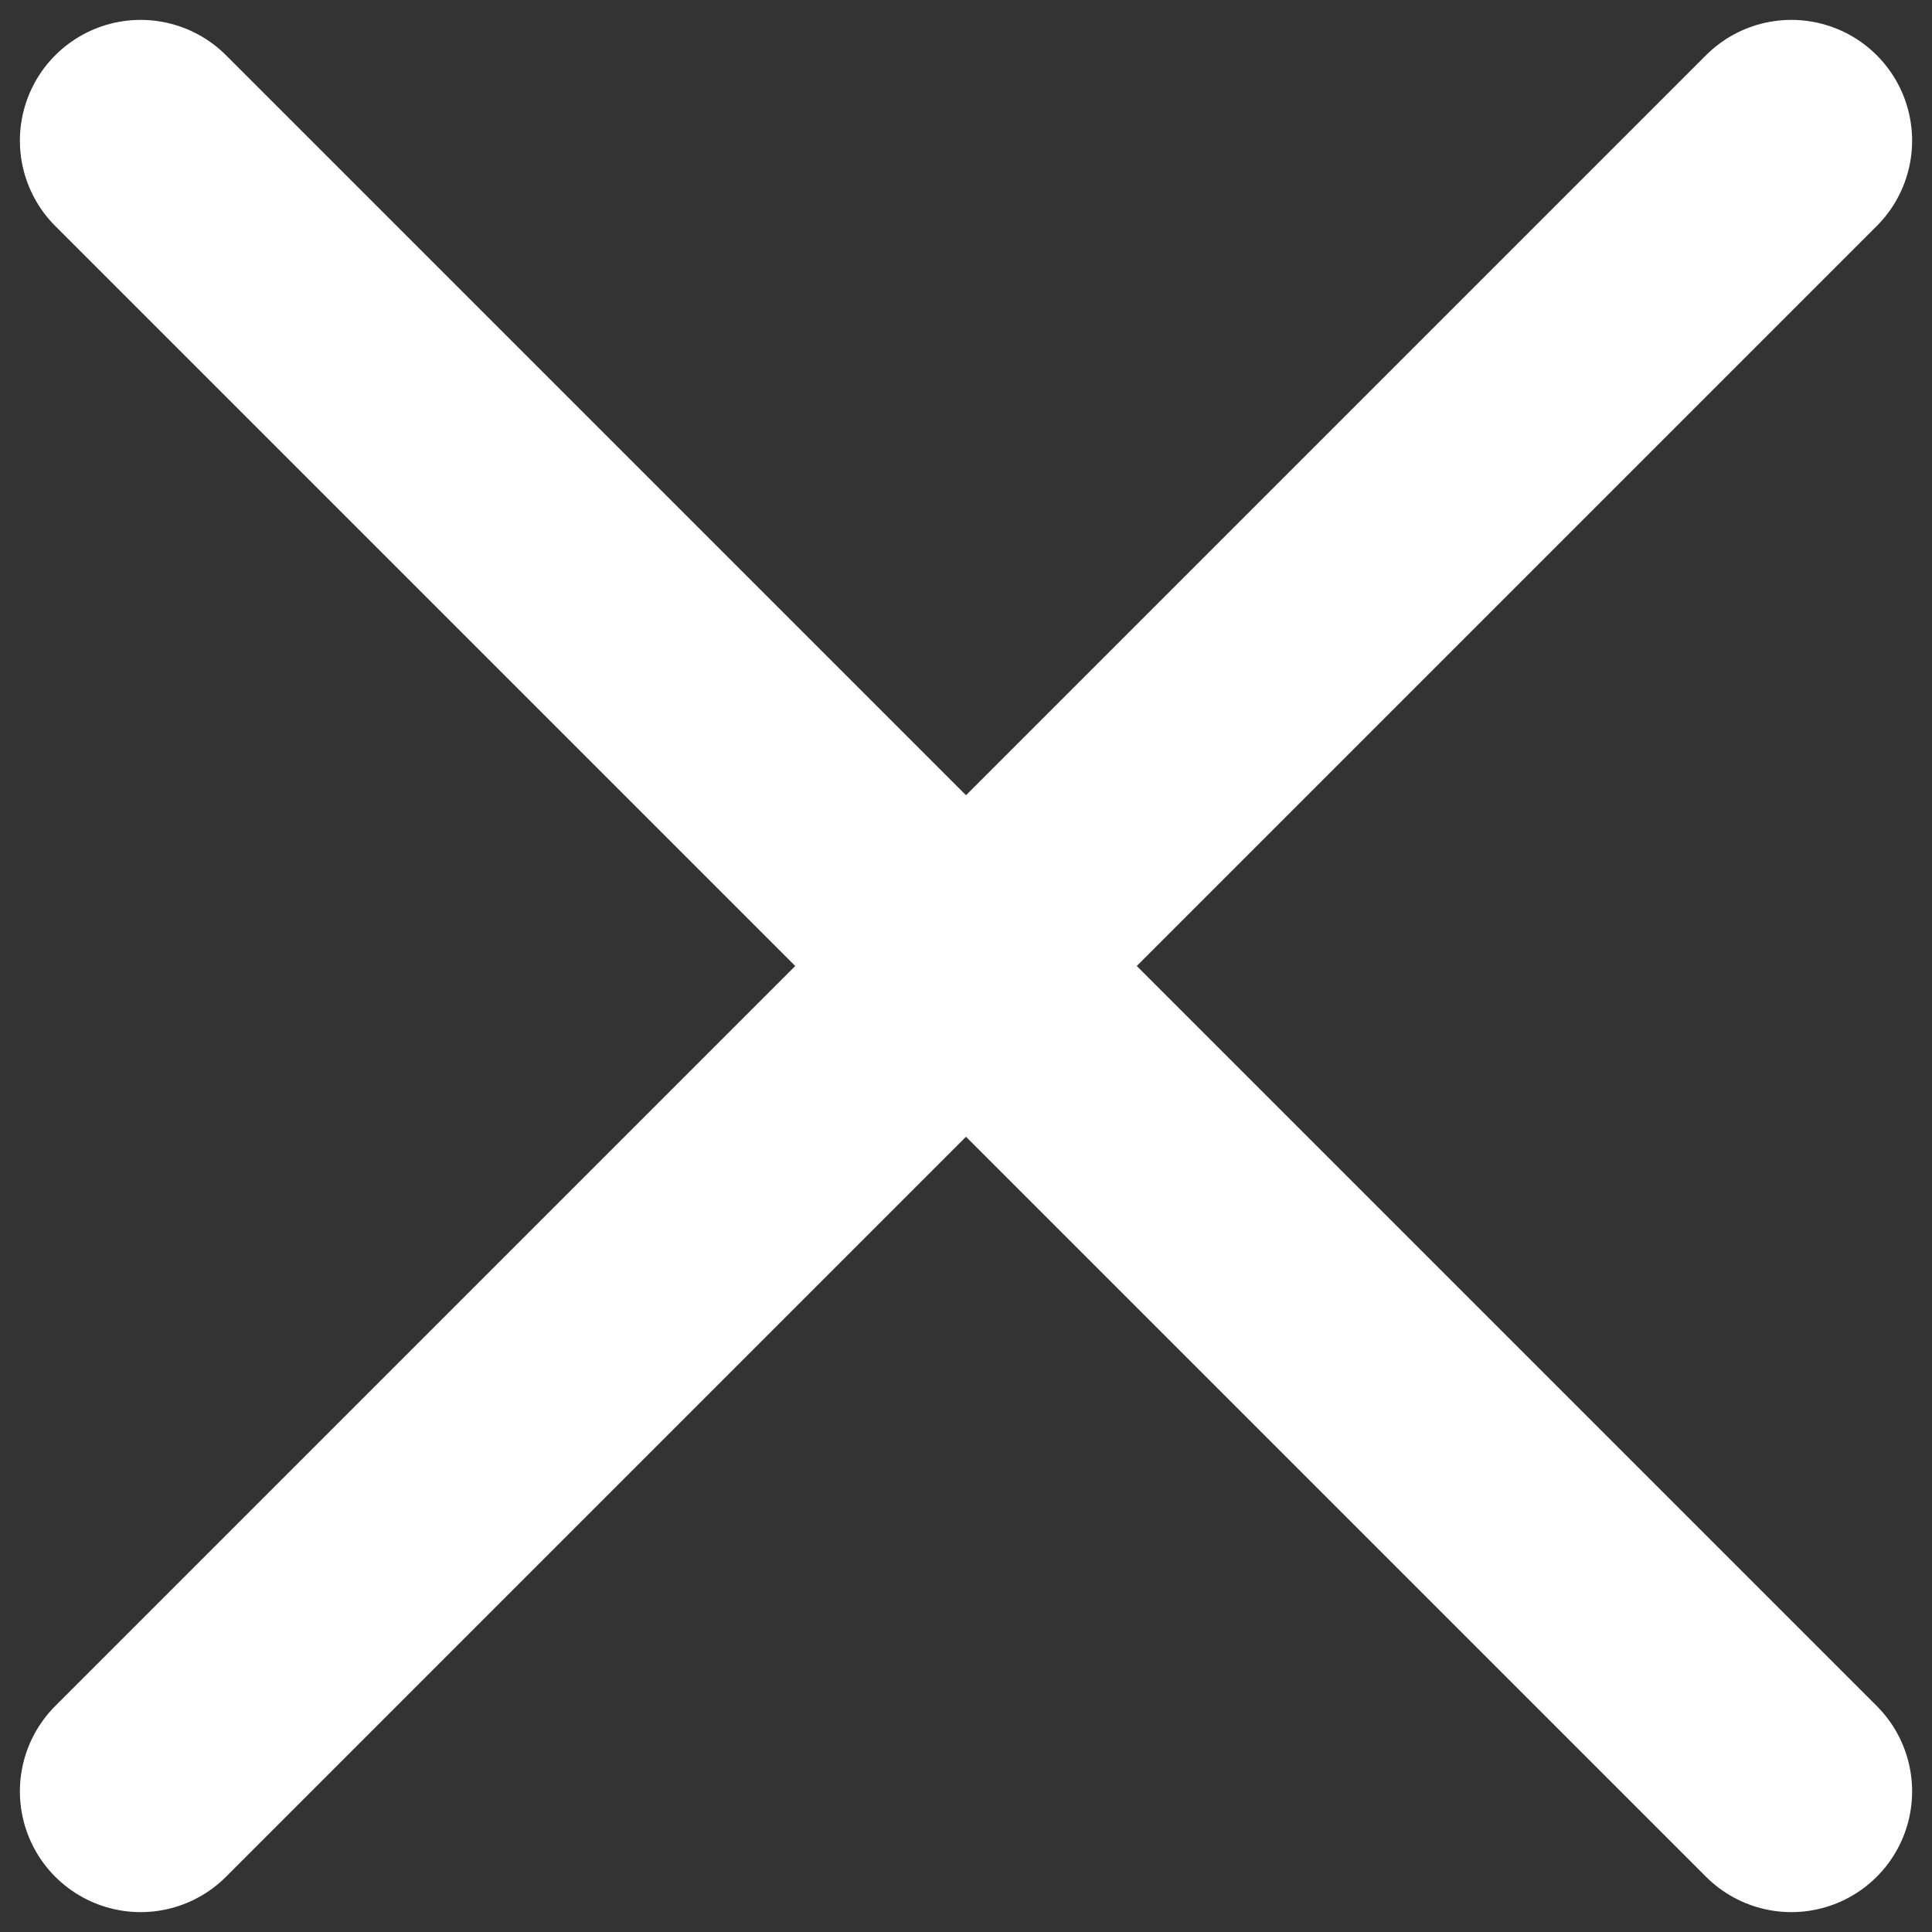 <svg width="24" height="24" viewBox="0 0 24 24" fill="none" xmlns="http://www.w3.org/2000/svg">
<rect x="0" y="0" width="24" height="24" fill="#333333" stroke="none"/>
<path d="M1.747 22.253L22.253 1.747" stroke="white" stroke-width="3" stroke-linecap="round"/>
<path d="M22.253 22.253L1.747 1.747" stroke="white" stroke-width="3" stroke-linecap="round"/>
</svg>
